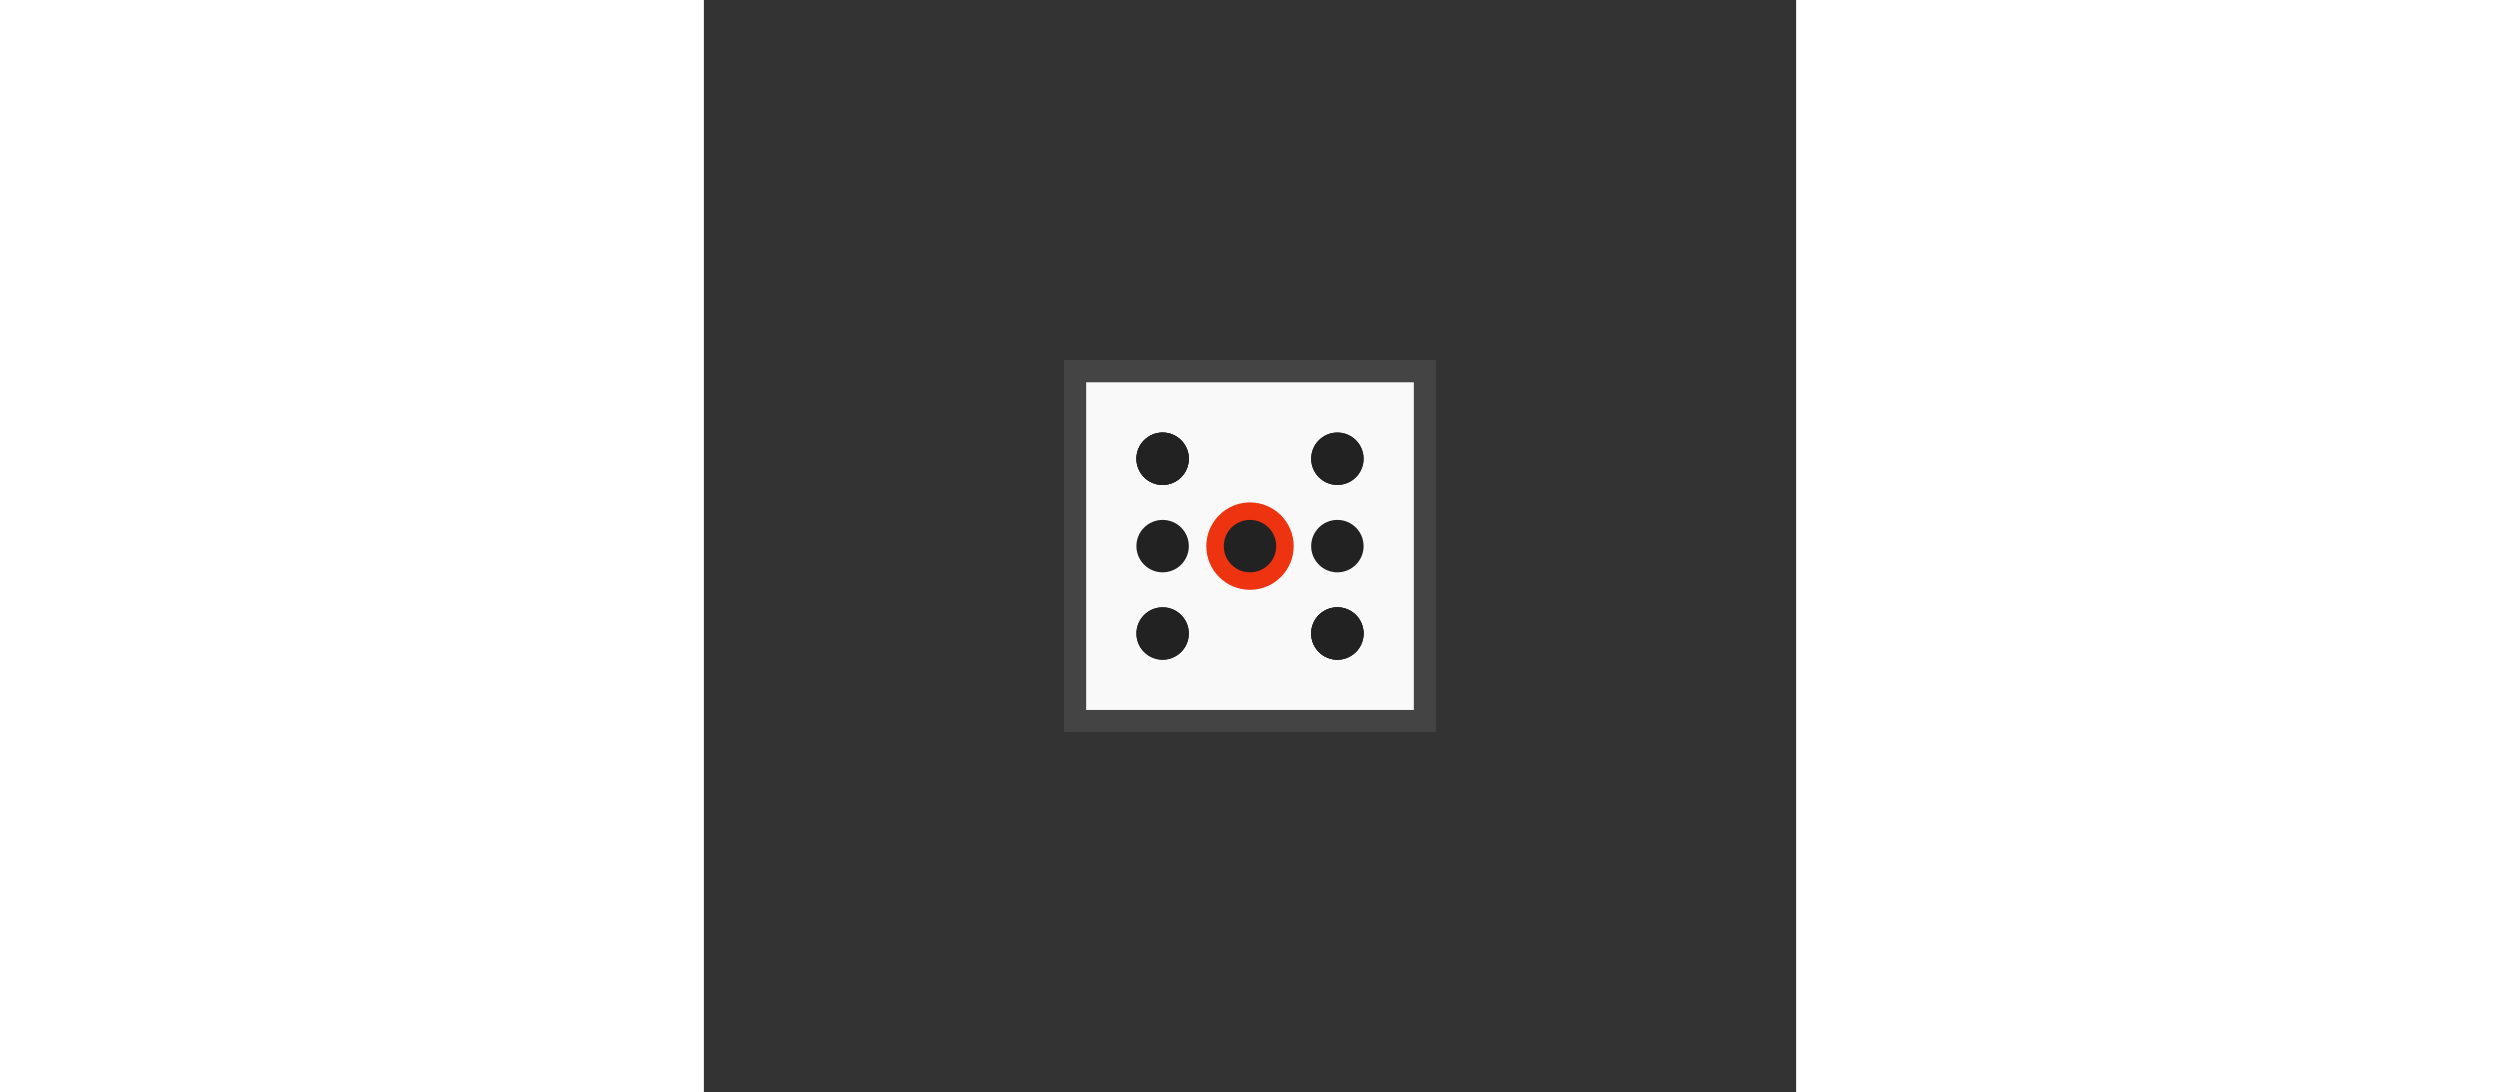 <svg xmlns="http://www.w3.org/2000/svg" xmlns:xlink="http://www.w3.org/1999/xlink" viewBox="0 0 100 100" preserveAspectRatio="xMidYMid" width="515" height="225" style="display: block; shape-rendering: auto; background: transparent;"><rect x="0" y="0" width="100" height="100" fill="#333333" stroke="none"/><g class="spinner-dice-8r1j2yhh4wk">
<g style="transform:scale(0.4); transform-origin: 50px 50px">
  <g> <rect x="10" y="10" width="80" height="80" stroke="#444444" fill="#f9f9f9" stroke-width="5"></rect> </g>
  <g> <rect x="10" y="10" width="80" height="80" stroke="#444444" fill="#f9f9f9" stroke-width="5"></rect> </g>
  <g> <rect x="10" y="10" width="80" height="80" stroke="#444444" fill="#f9f9f9" stroke-width="5"></rect> </g>
  <g> <rect x="10" y="10" width="80" height="80" stroke="#444444" fill="#f9f9f9" stroke-width="5"></rect> </g>
  <g> <circle cx="50" cy="50" r="10" fill="#ee3311" stroke-width="0"></circle> </g>
  <g>
    <circle cx="30" cy="30" r="6" fill="#222222" stroke-width="0"></circle>
    <circle cx="70" cy="70" r="6" fill="#222222" stroke-width="0"></circle>
  </g>
  <g>
    <circle cx="30" cy="30" r="6" fill="#222222" stroke-width="0"></circle>
    <circle cx="70" cy="70" r="6" fill="#222222" stroke-width="0"></circle>
    <circle cx="30" cy="70" r="6" fill="#222222" stroke-width="0"></circle>
    <circle cx="70" cy="30" r="6" fill="#222222" stroke-width="0"></circle>
    <circle cx="30" cy="50" r="6" fill="#222222" stroke-width="0"></circle>
    <circle cx="70" cy="50" r="6" fill="#222222" stroke-width="0"></circle>
  </g>
  <g>
    <circle cx="30" cy="30" r="6" fill="#222222" stroke-width="0"></circle>
    <circle cx="70" cy="70" r="6" fill="#222222" stroke-width="0"></circle>
    <circle cx="30" cy="70" r="6" fill="#222222" stroke-width="0"></circle>
    <circle cx="70" cy="30" r="6" fill="#222222" stroke-width="0"></circle>
    <circle cx="50" cy="50" r="6" fill="#222222" stroke-width="0"></circle>
  </g>
</g>
</g>

<style type="text/css">
  @keyframes spinner-dice-8r1j2yhh4wk {
    0% { transform: rotateY(0deg) translateZ(-40px); opacity: 1; }
    24% { opacity: 1; }
    25% { transform: rotateY(90deg) translateZ(-40px); opacity: 0; }
    50% { transform: rotateY(180deg) translateZ(-40px); opacity: 0; }
    74% { opacity: 0; }
    75% { transform: rotateY(270deg) translateZ(-40px); opacity: 1; }
    100% { transform: rotateY(360deg) translateZ(-40px); opacity: 1; }
  }
  .spinner-dice-8r1j2yhh4wk g g {
    transform-origin: 50px 50px;
  }
  .spinner-dice-8r1j2yhh4wk g g:nth-child(1) {
    animation: spinner-dice-8r1j2yhh4wk 2s linear infinite;
  }
  .spinner-dice-8r1j2yhh4wk g g:nth-child(2) {
    animation: spinner-dice-8r1j2yhh4wk 2s linear infinite;
    animation-delay: -0.5s;
  }
  .spinner-dice-8r1j2yhh4wk g g:nth-child(3) {
    animation: spinner-dice-8r1j2yhh4wk 2s linear infinite;
    animation-delay: -1s;
  }
  .spinner-dice-8r1j2yhh4wk g g:nth-child(4) {
    animation: spinner-dice-8r1j2yhh4wk 2s linear infinite;
    animation-delay: -1.5s;
  }
  .spinner-dice-8r1j2yhh4wk g g:nth-child(5) {
    animation: spinner-dice-8r1j2yhh4wk 2s linear infinite;
    animation-delay: 0;
  }
  .spinner-dice-8r1j2yhh4wk g g:nth-child(6) {
    animation: spinner-dice-8r1j2yhh4wk 2s linear infinite;
    animation-delay: -0.5s;
  }
  .spinner-dice-8r1j2yhh4wk g g:nth-child(7) {
    animation: spinner-dice-8r1j2yhh4wk 2s linear infinite;
    animation-delay: -1s;
  }
  .spinner-dice-8r1j2yhh4wk g g:nth-child(8) {
    animation: spinner-dice-8r1j2yhh4wk 2s linear infinite;
    animation-delay: -1.5s;
  }
</style></svg>
